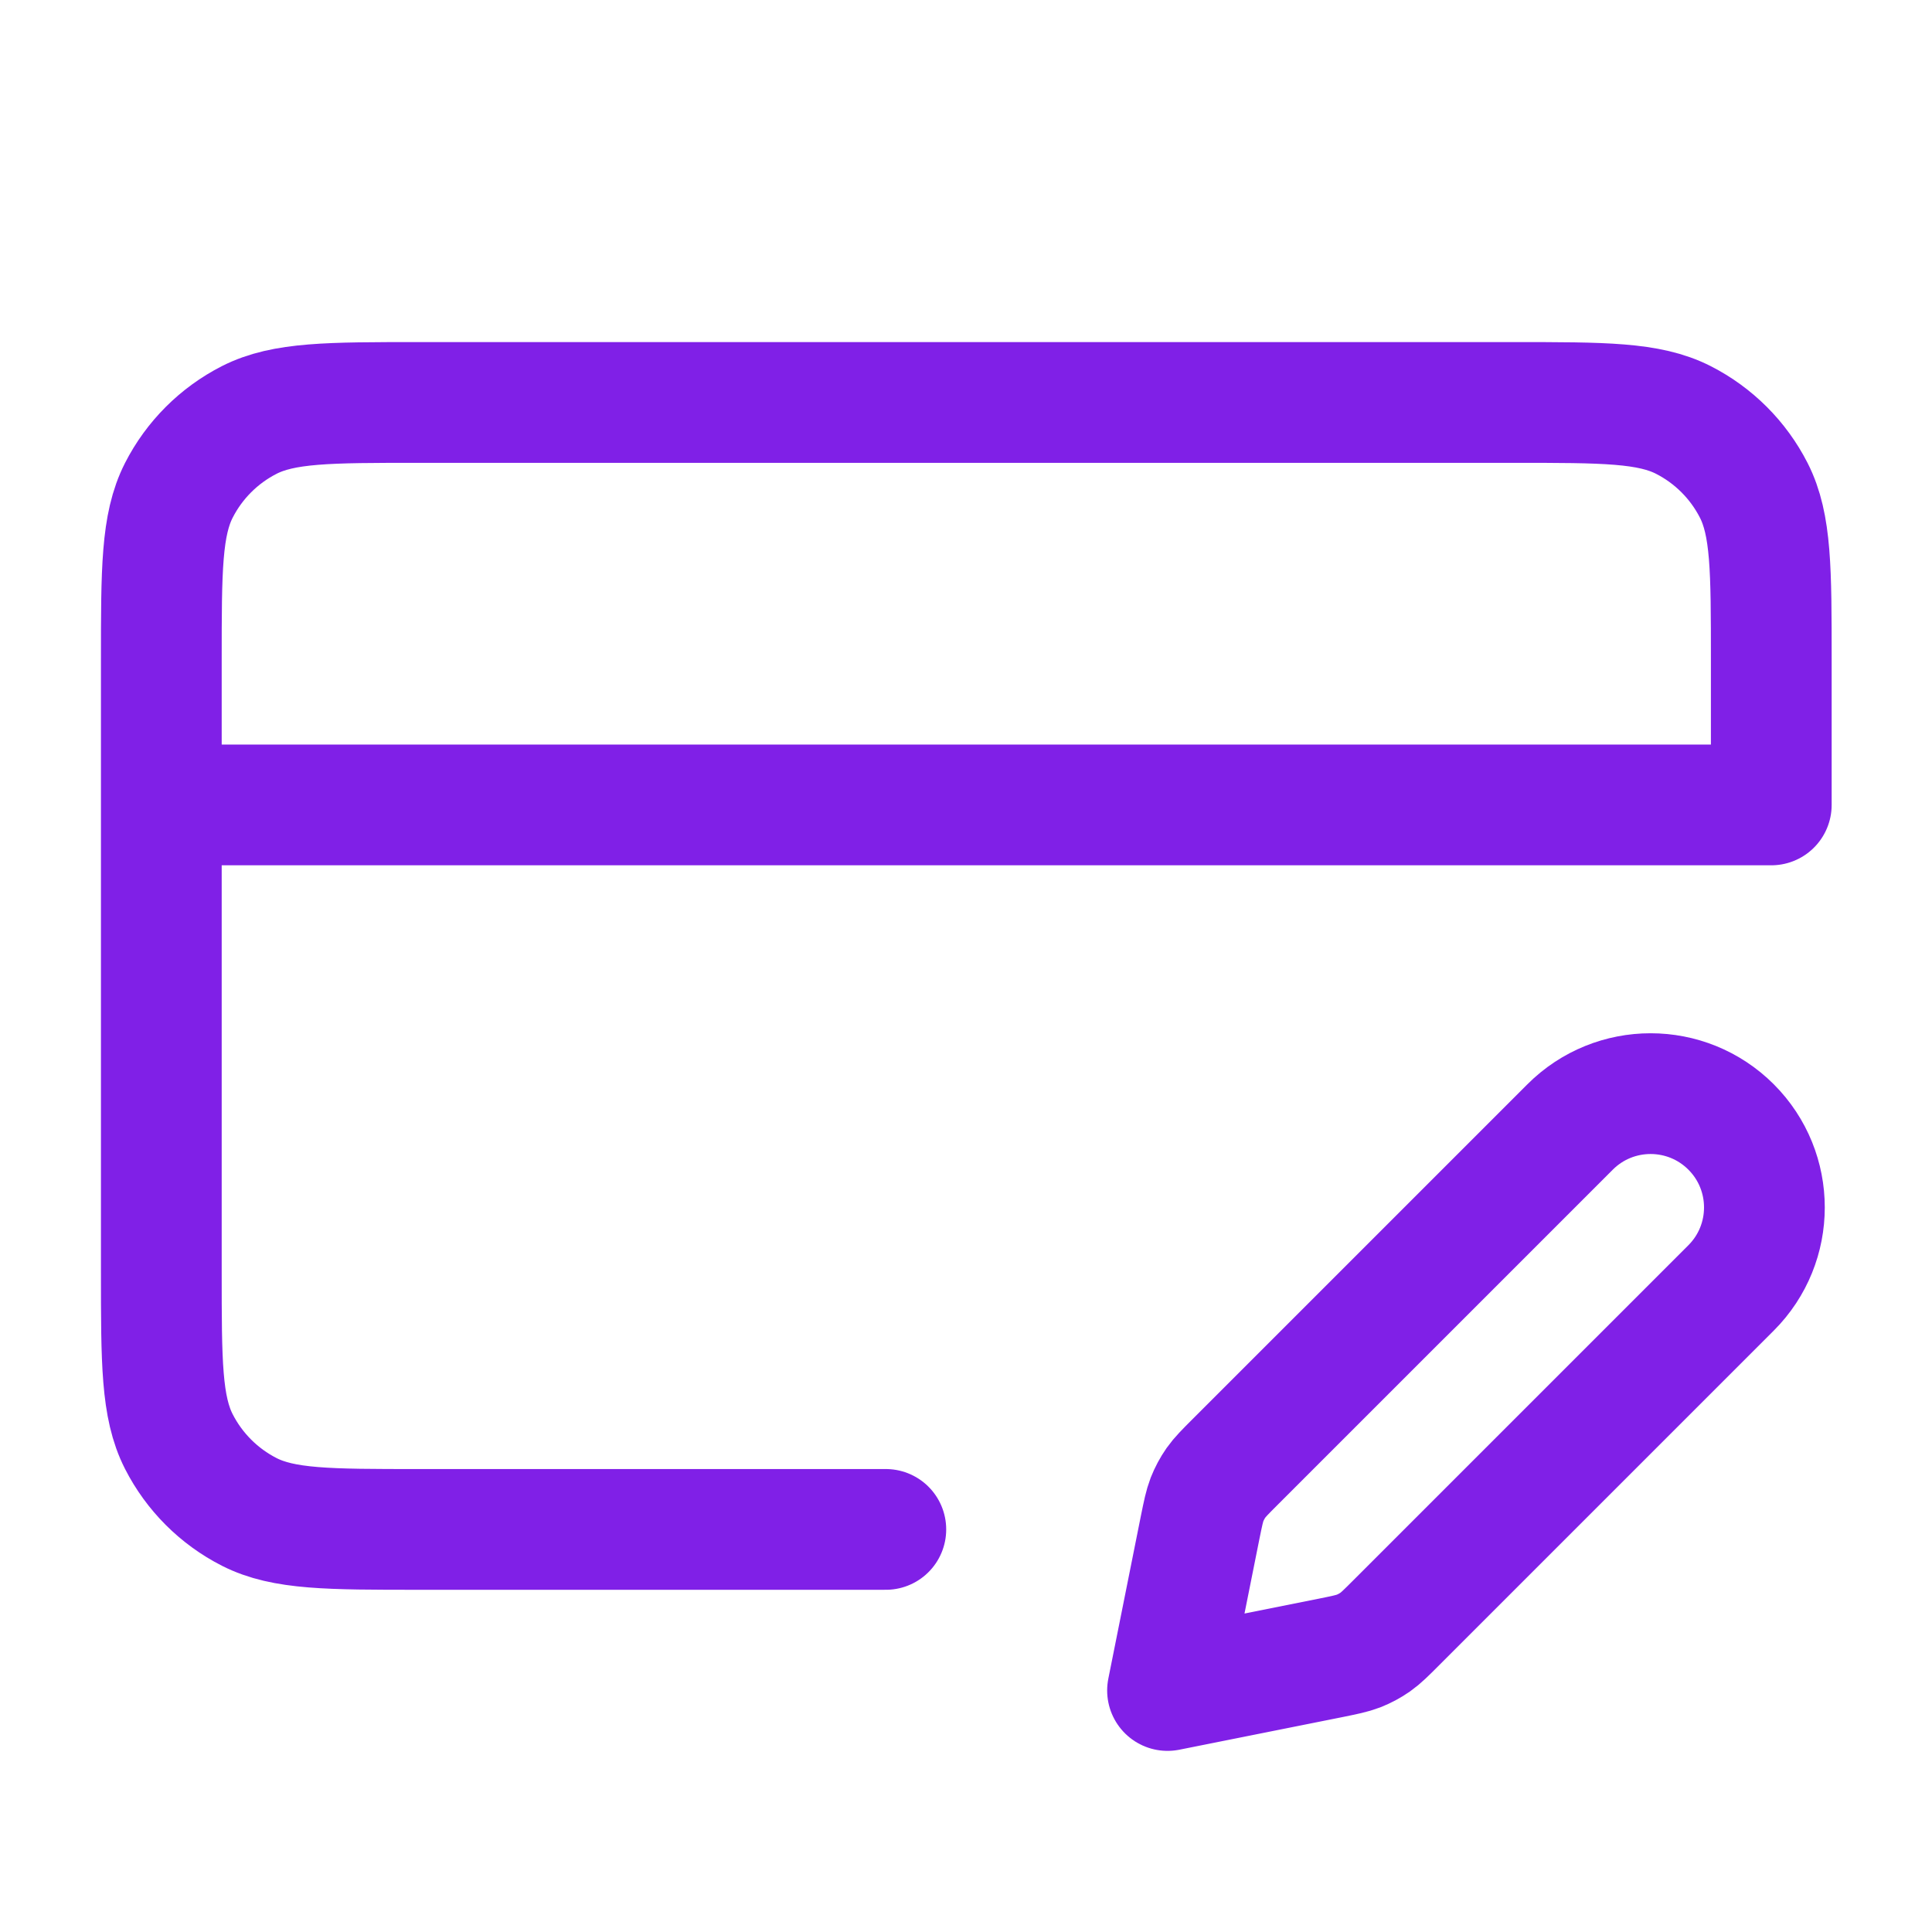 <svg width="16" height="16" viewBox="0 0 16 16" fill="none" xmlns="http://www.w3.org/2000/svg">
<path d="M1.336 6.666H14.669V5.466C14.669 4.72 14.669 4.346 14.524 4.061C14.396 3.81 14.192 3.606 13.941 3.478C13.656 3.333 13.283 3.333 12.536 3.333H3.469C2.723 3.333 2.349 3.333 2.064 3.478C1.813 3.606 1.609 3.81 1.481 4.061C1.336 4.346 1.336 4.72 1.336 5.466V10.533C1.336 11.28 1.336 11.653 1.481 11.938C1.609 12.189 1.813 12.393 2.064 12.521C2.349 12.666 2.723 12.666 3.469 12.666H7.336M9.669 14L11.019 13.73C11.137 13.706 11.196 13.694 11.251 13.673C11.299 13.654 11.346 13.629 11.389 13.599C11.437 13.565 11.479 13.523 11.564 13.438L14.336 10.666C14.704 10.298 14.704 9.701 14.336 9.333C13.968 8.965 13.371 8.965 13.003 9.333L10.231 12.105C10.146 12.19 10.104 12.232 10.07 12.28C10.04 12.323 10.015 12.37 9.996 12.418C9.975 12.473 9.963 12.532 9.939 12.65L9.669 14Z" stroke="#8020E7" stroke-linecap="round" stroke-linejoin="round"/>
</svg>
